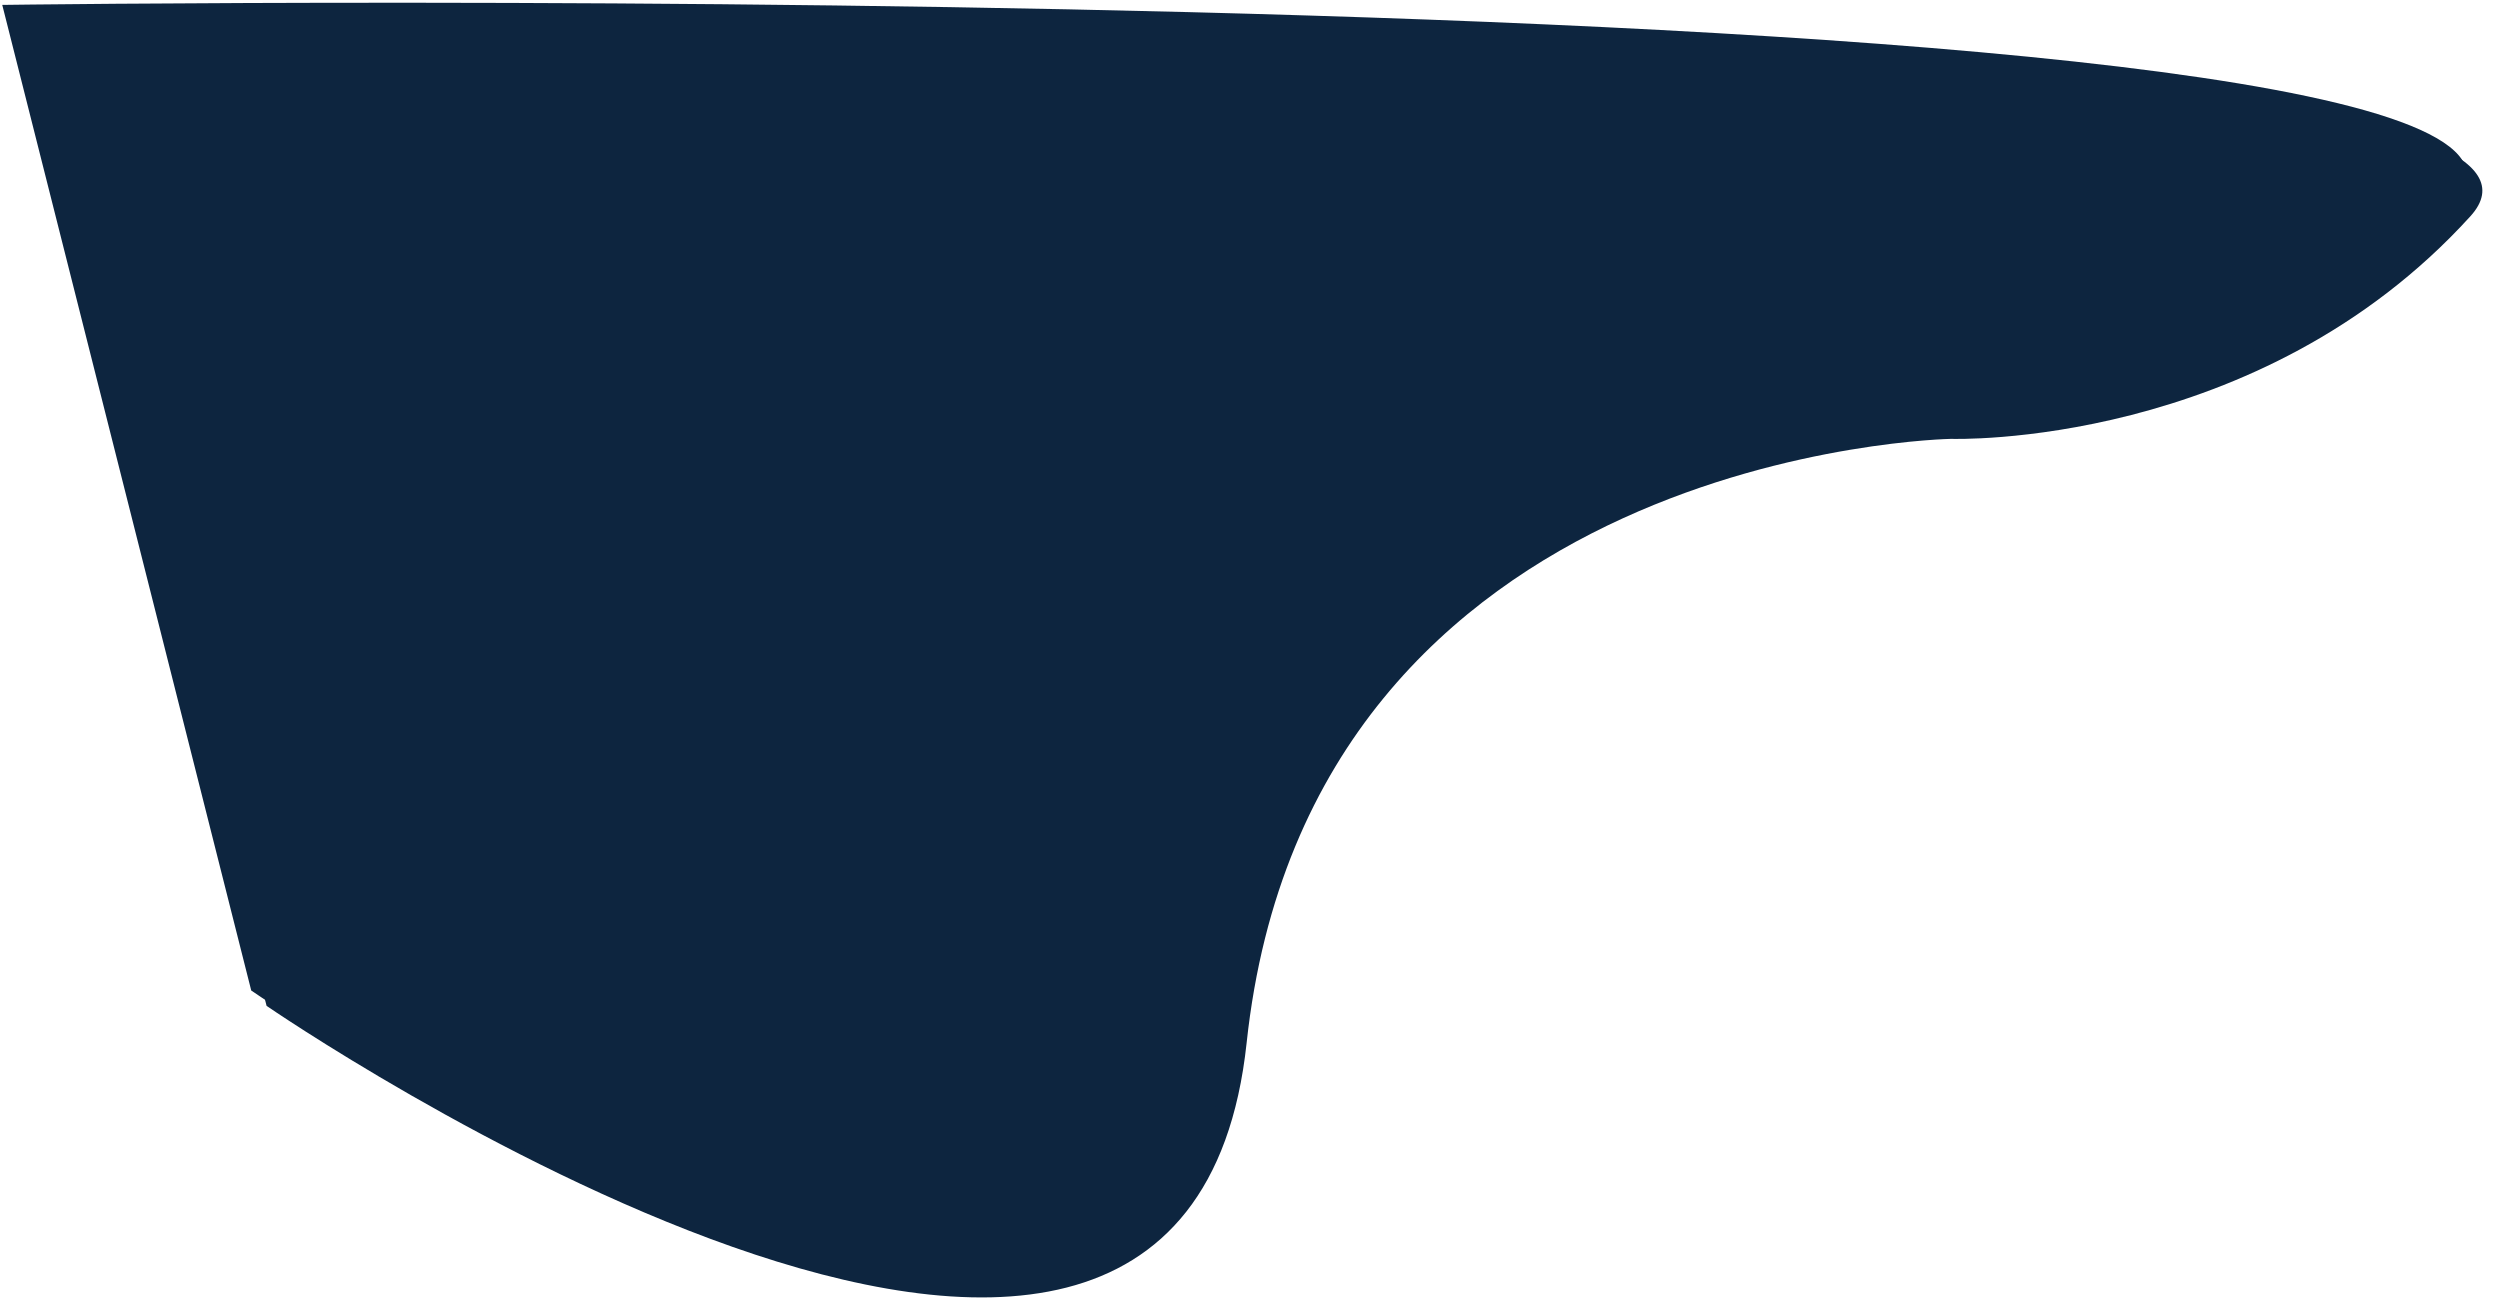 ﻿<?xml version="1.0" encoding="utf-8"?>
<svg version="1.1" xmlns:xlink="http://www.w3.org/1999/xlink" width="815px" height="429px" xmlns="http://www.w3.org/2000/svg">
  <defs>
    <filter x="-168px" y="-17px" width="815px" height="429px" filterUnits="userSpaceOnUse" id="filter7">
      <feOffset dx="5" dy="5" in="SourceAlpha" result="shadowOffsetInner" />
      <feGaussianBlur stdDeviation="2.5" in="shadowOffsetInner" result="shadowGaussian" />
      <feComposite in2="shadowGaussian" operator="atop" in="SourceAlpha" result="shadowComposite" />
      <feColorMatrix type="matrix" values="0 0 0 0 0  0 0 0 0 0  0 0 0 0 0  0 0 0 0.349 0  " in="shadowComposite" />
    </filter>
    <g id="widget8">
      <path d="M 0.734 1.598  L 81.903 322.909  C 81.903 322.909  380.675 528.479  401.399 335.001  C 422.123 141.524  631.091 138.069  631.091 138.069  C 631.091 138.069  731.257 141.524  800.337 65.515  C 869.417 -10.494  0.734 1.598  0.734 1.598  Z " fill-rule="nonzero" fill="#0d253f" stroke="none" transform="matrix(1 0 0 1 -168 -17 )" />
    </g>
  </defs>
  <g transform="matrix(1 0 0 1 168 17 )">
    <use xlink:href="#widget8" filter="url(#filter7)" />
    <use xlink:href="#widget8" />
  </g>
</svg>